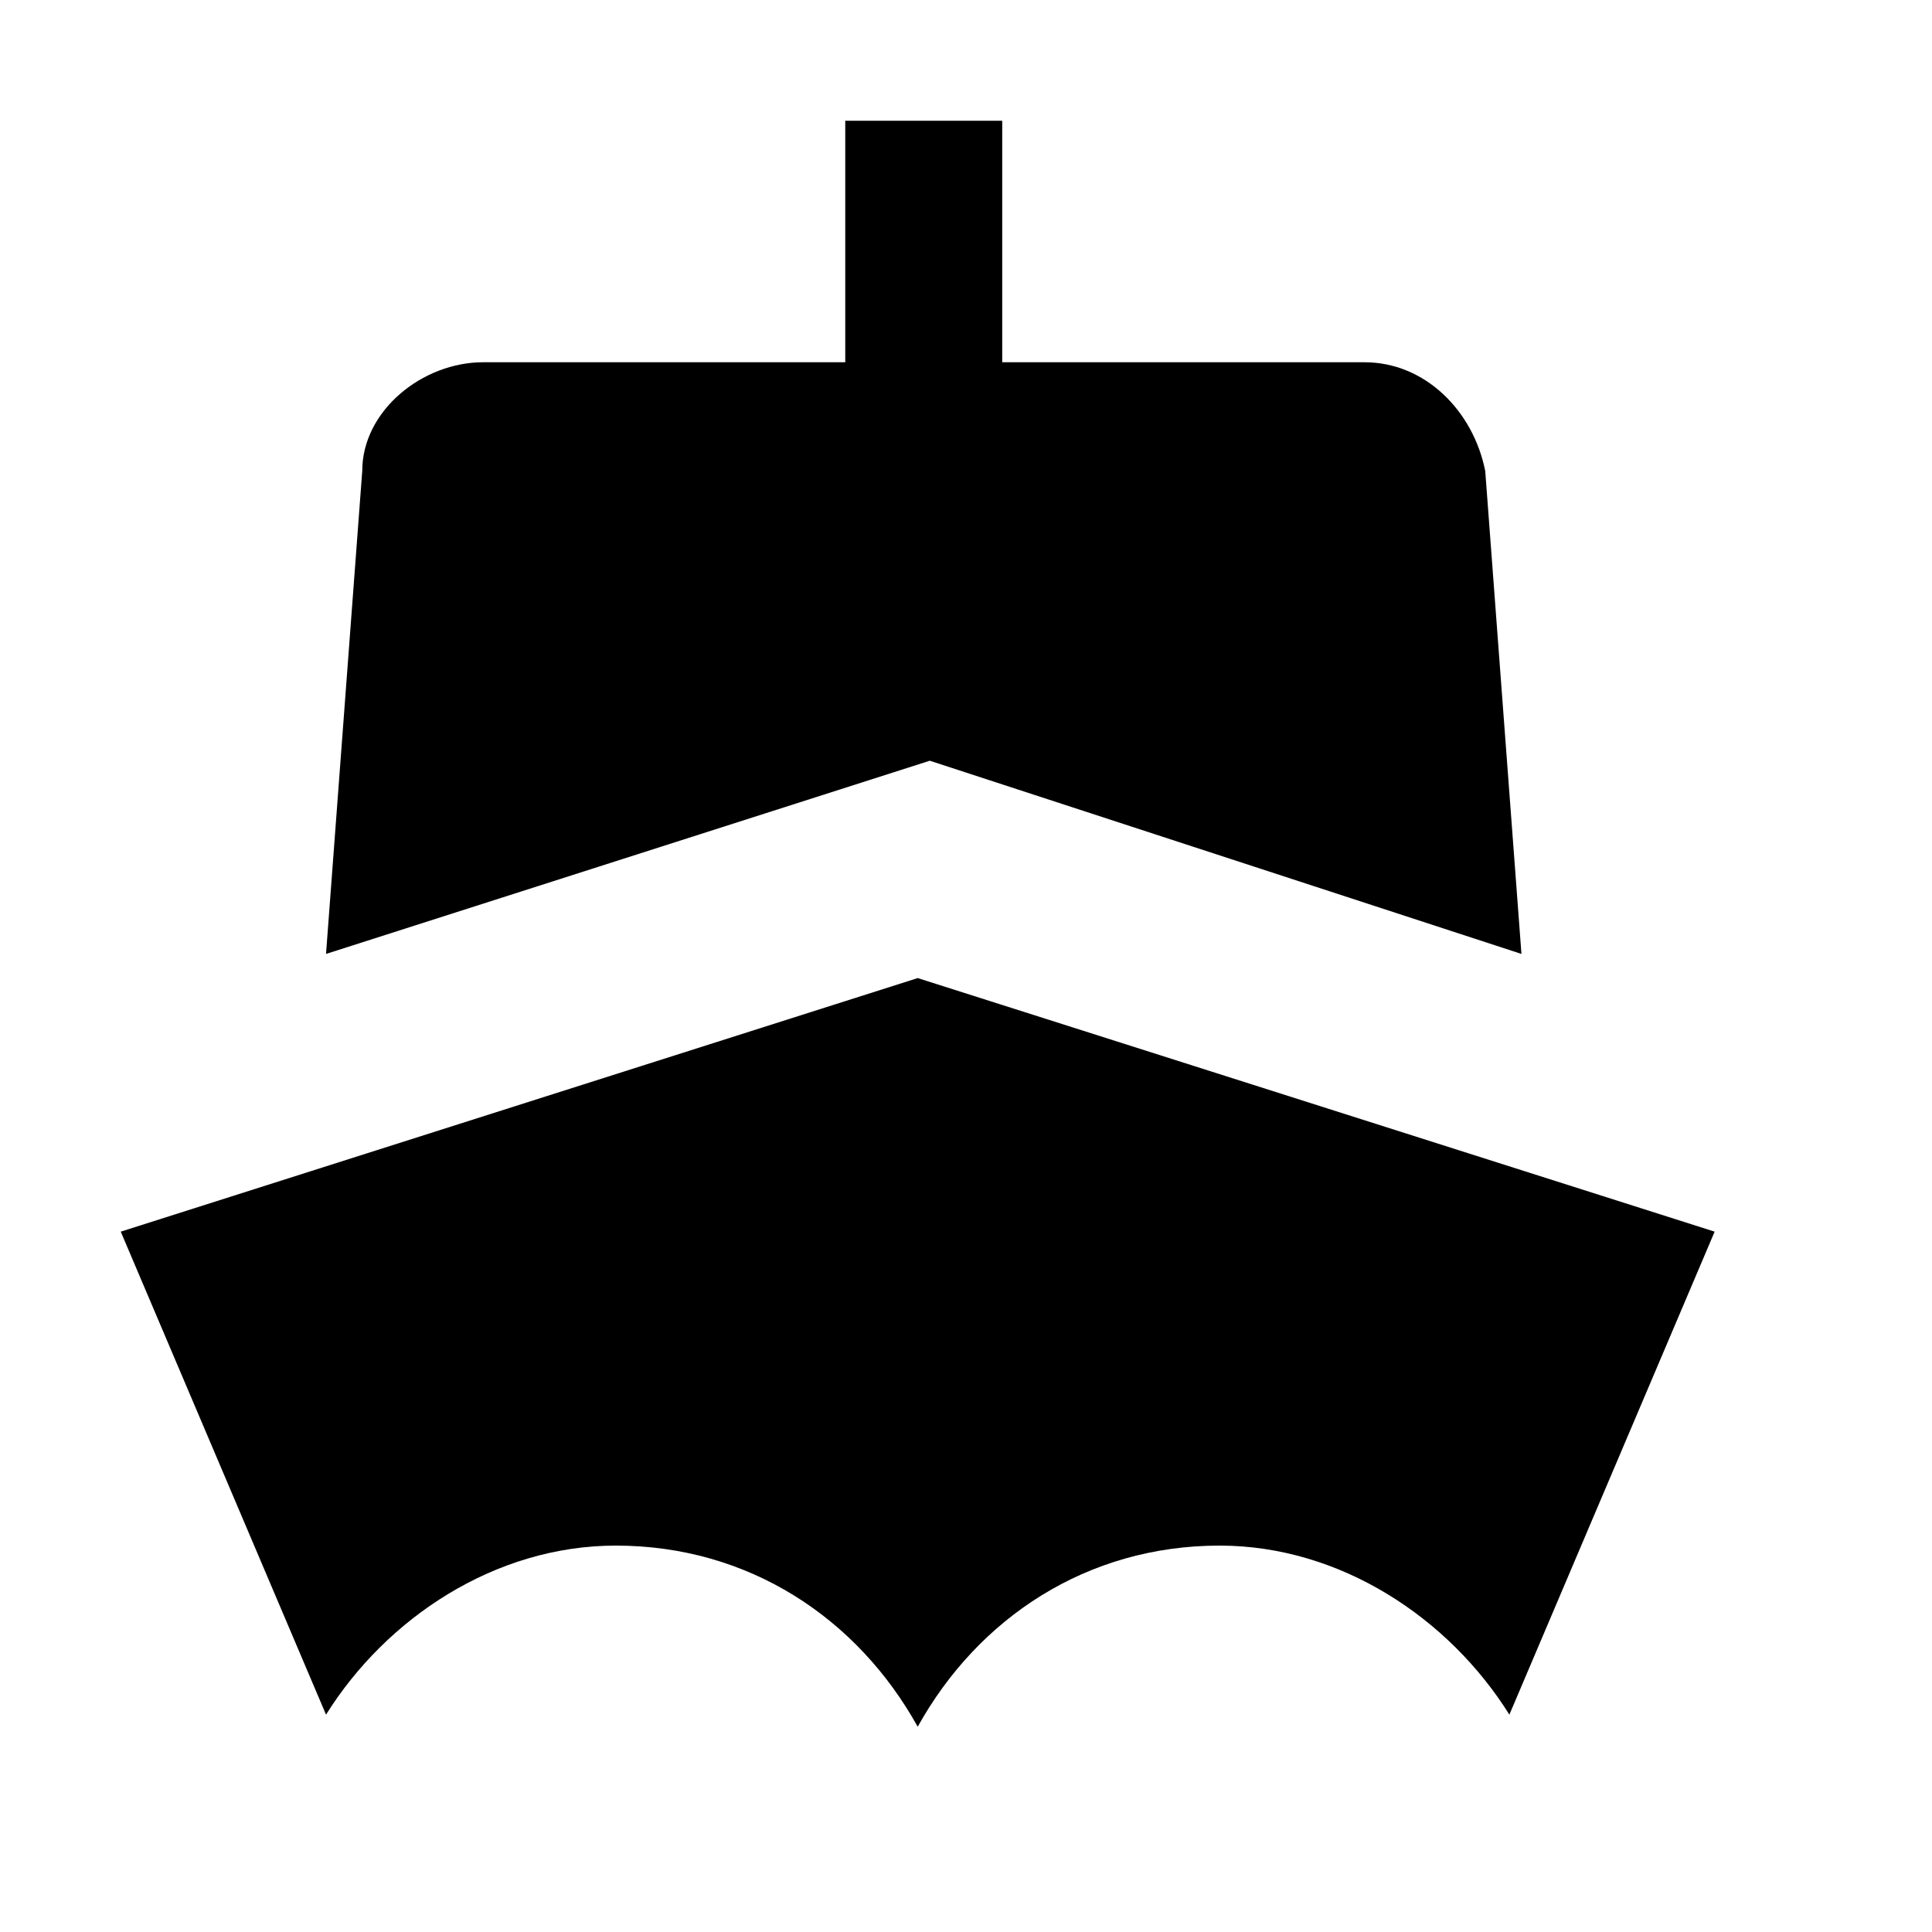 <svg width="16" height="16" viewBox="0 0 16 16" fill="none" xmlns="http://www.w3.org/2000/svg">
<path d="M12.6 7.9L12.3 3.9C12.2 3.4 11.8 3 11.3 3H8.3V1H7V3H4C3.5 3 3 3.4 3 3.9L2.7 7.9L7.7 6.3L12.6 7.9ZM7.6 8.1L1 10.2L2.7 14.2C3.2 13.4 4.1 12.8 5.1 12.8C6.2 12.8 7.1 13.4 7.6 14.3C8.1 13.4 9 12.8 10.1 12.8C11.1 12.8 12 13.4 12.5 14.2L14.2 10.2L7.6 8.1Z" fill="black"/>
</svg>
